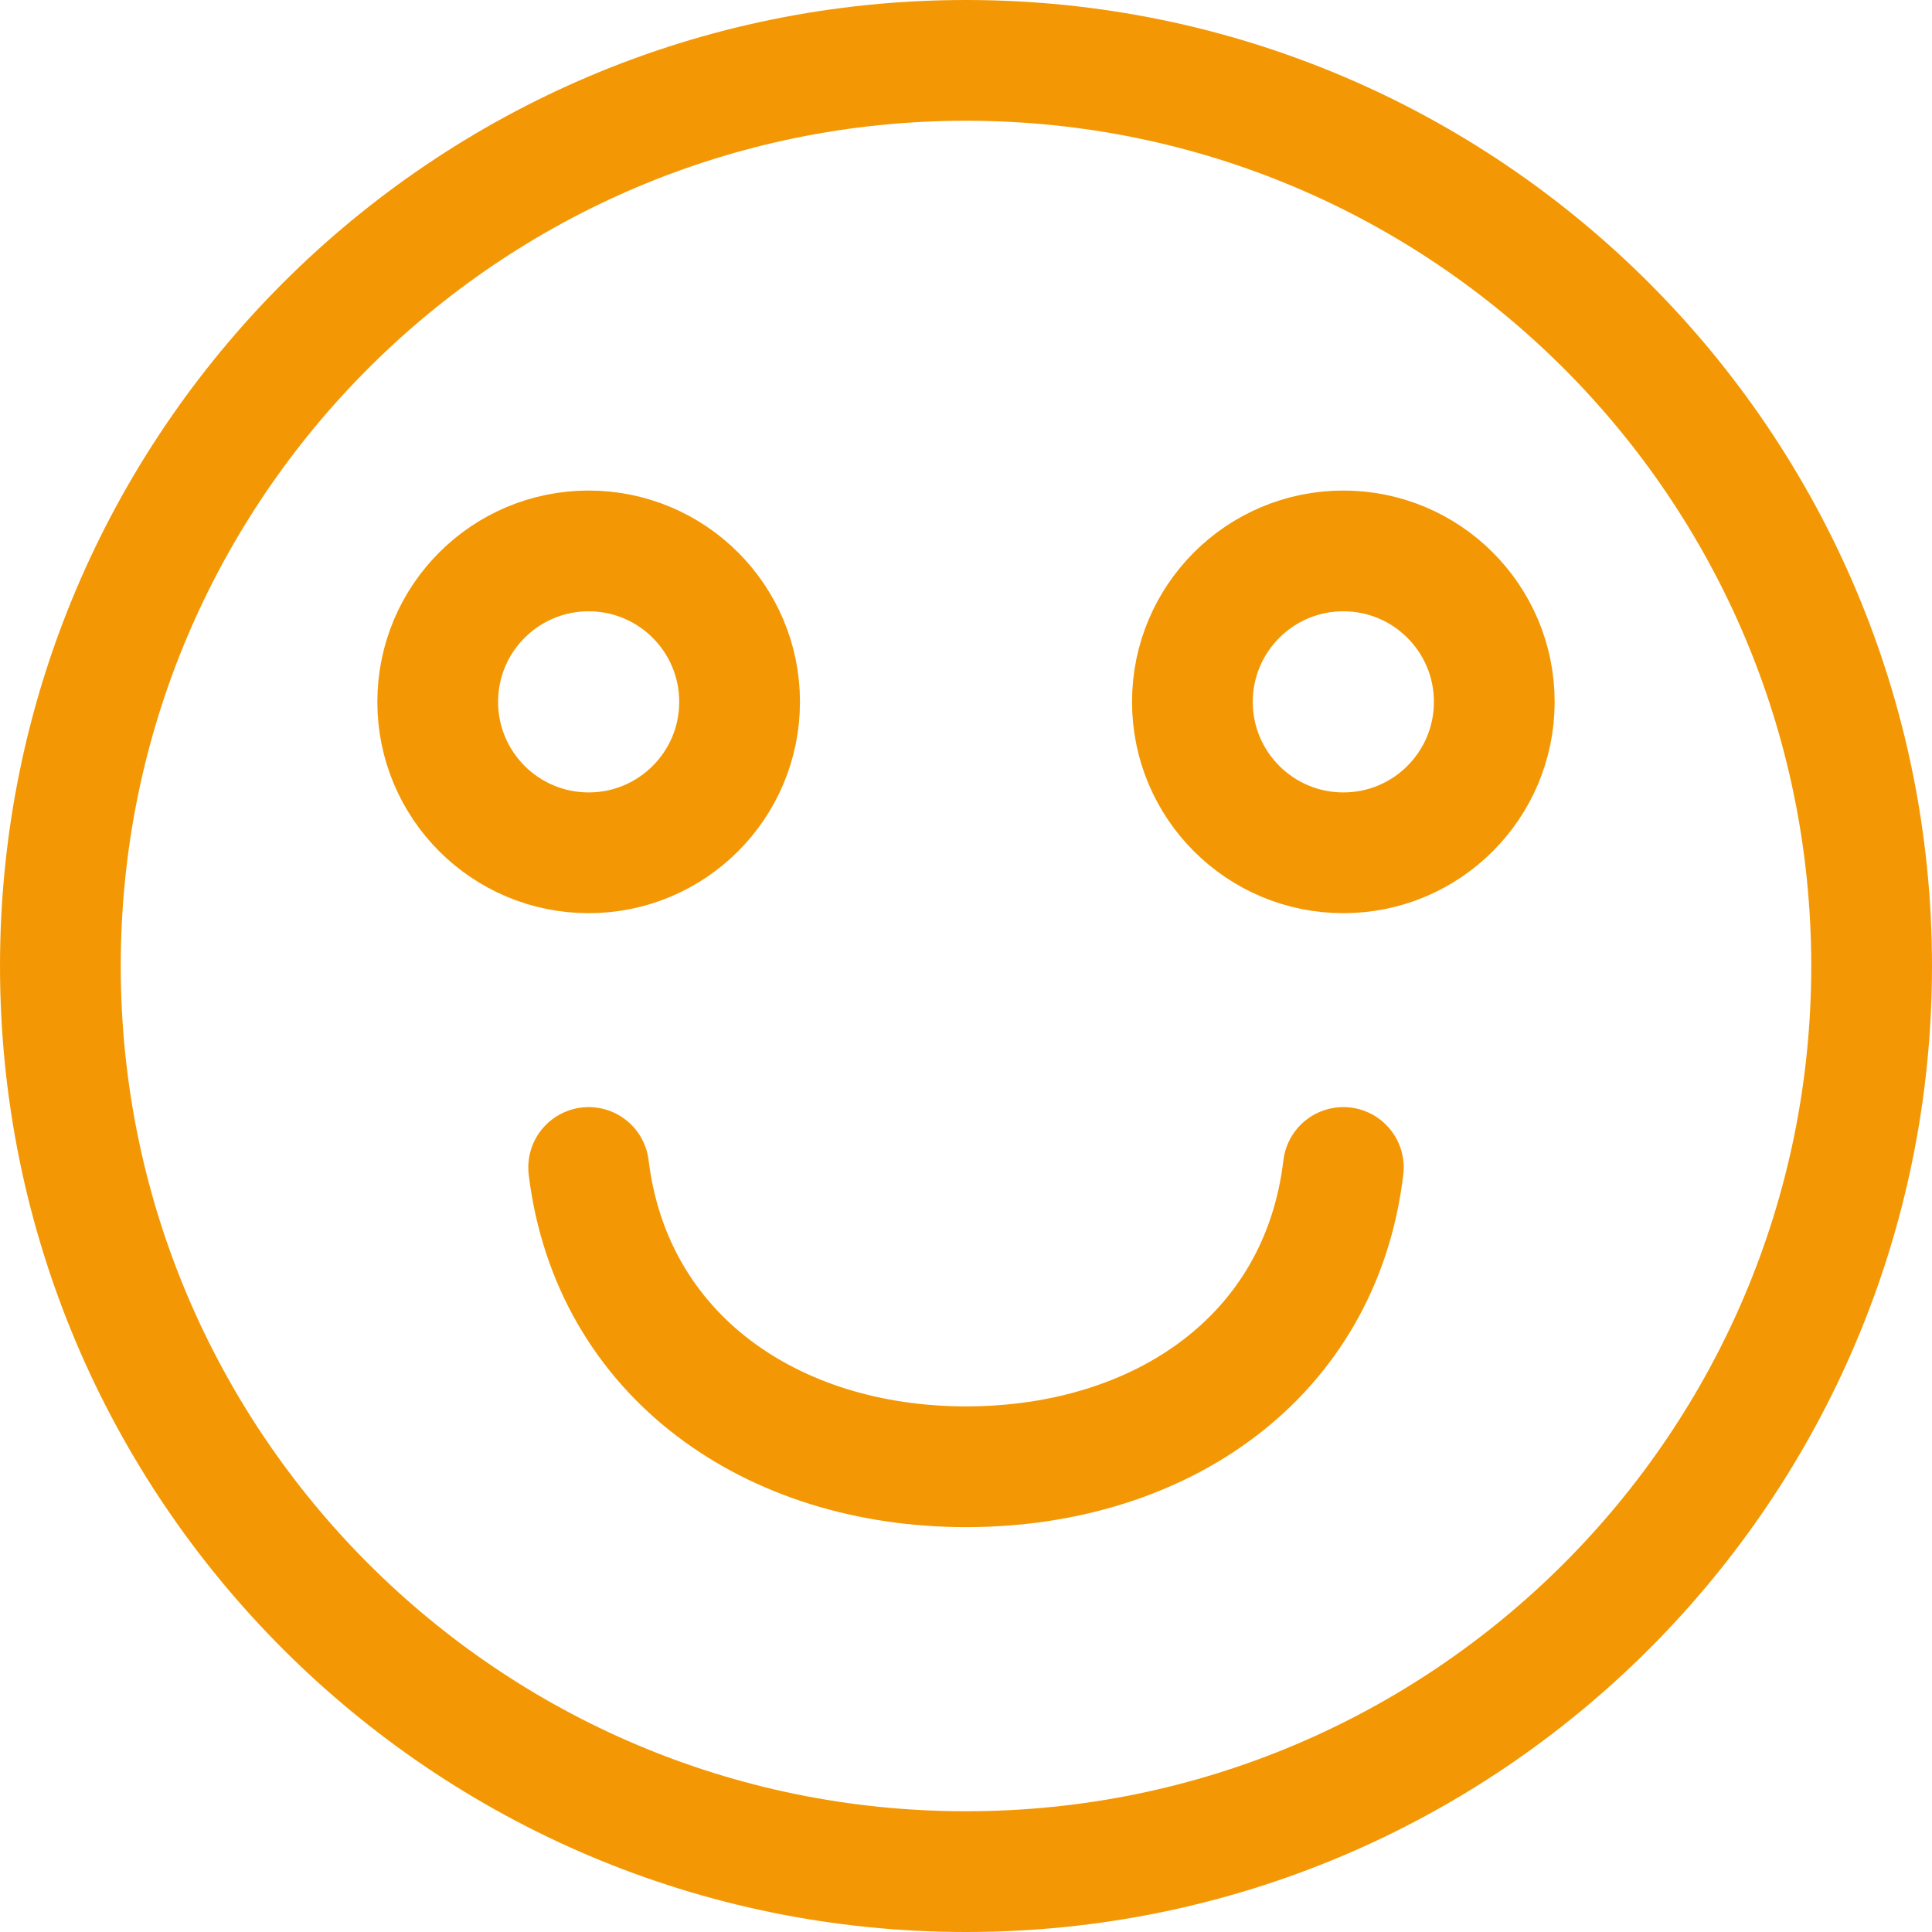 <svg width="32" height="32" viewBox="0 0 32 32" fill="none" xmlns="http://www.w3.org/2000/svg">
<path d="M16 31C24.284 31 31 24.284 31 16C31 7.716 24.284 1 16 1C7.716 1 1 7.716 1 16C1 24.284 7.716 31 16 31Z" stroke="#F39804" stroke-width="2" stroke-miterlimit="10"/>
<path d="M9.75 14.125C11.131 14.125 12.25 13.006 12.25 11.625C12.25 10.244 11.131 9.125 9.75 9.125C8.369 9.125 7.25 10.244 7.25 11.625C7.25 13.006 8.369 14.125 9.75 14.125Z" stroke="#F39804" stroke-width="2" stroke-miterlimit="10"/>
<path d="M22.25 14.125C23.631 14.125 24.75 13.006 24.75 11.625C24.75 10.244 23.631 9.125 22.25 9.125C20.869 9.125 19.75 10.244 19.75 11.625C19.75 13.006 20.869 14.125 22.25 14.125Z" stroke="#F39804" stroke-width="2" stroke-miterlimit="10"/>
<path d="M9.75 19.337C10.131 22.462 12.787 24.294 16 24.294C19.212 24.294 21.875 22.488 22.25 19.337" stroke="#F39804" stroke-width="2" stroke-linecap="round" stroke-linejoin="round"/>
</svg>
